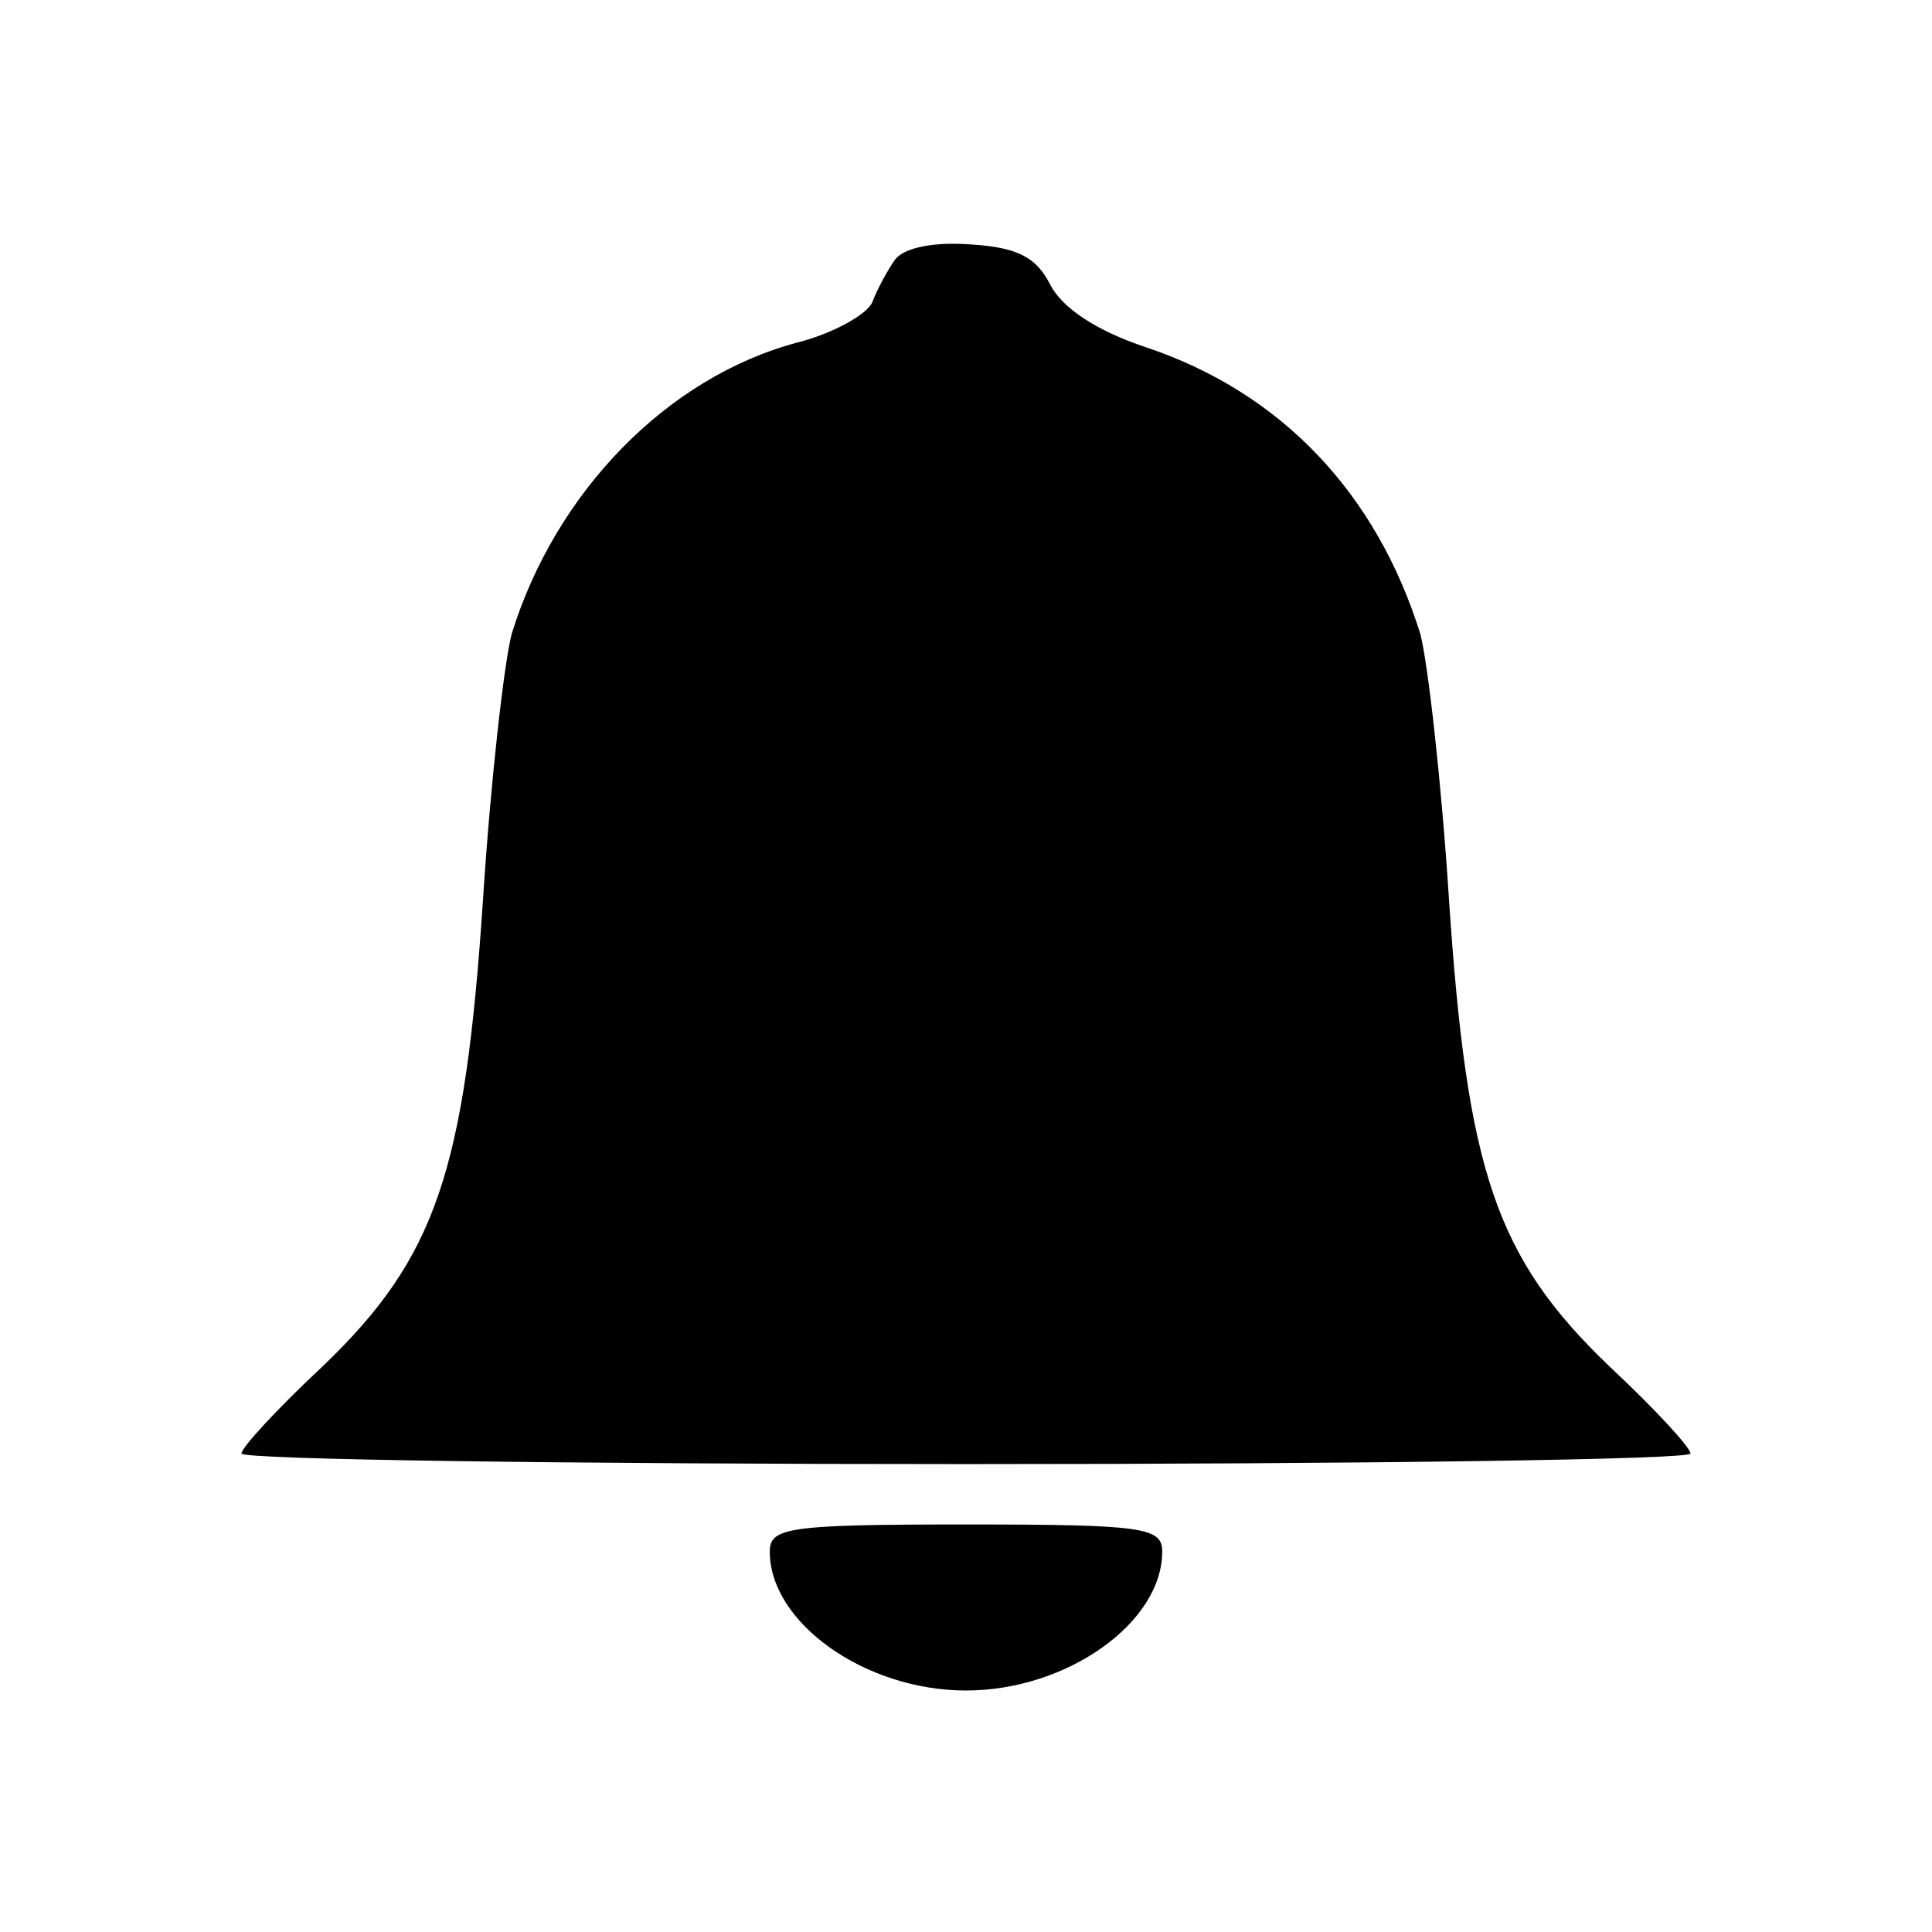 <?xml version="1.0" standalone="no"?>
<!DOCTYPE svg PUBLIC "-//W3C//DTD SVG 20010904//EN"
 "http://www.w3.org/TR/2001/REC-SVG-20010904/DTD/svg10.dtd">
<svg version="1.0" xmlns="http://www.w3.org/2000/svg"
 width="128pt" height="128pt" viewBox="0 0 128 128"
 preserveAspectRatio="xMidYMid meet">
<g transform="translate(0,128) scale(0.1,-0.1)"
fill="#000000" stroke="none">
<path d="M593 1108 c-5 -7 -12 -20 -15 -28 -3 -8 -26 -21 -50 -27 -86 -23
-160 -99 -189 -193 -5 -19 -14 -98 -19 -176 -12 -180 -31 -237 -106 -309 -30
-28 -54 -54 -54 -58 0 -4 216 -7 480 -7 264 0 480 3 480 7 0 4 -24 30 -54 58
-75 72 -94 129 -106 309 -5 78 -14 157 -19 176 -29 93 -92 160 -182 190 -33
11 -55 26 -63 41 -9 18 -21 25 -52 27 -25 2 -45 -2 -51 -10z"/>
<path d="M510 252 c0 -47 63 -92 130 -92 67 0 130 45 130 92 0 16 -12 18 -130
18 -118 0 -130 -2 -130 -18z"/>
</g>
</svg>
